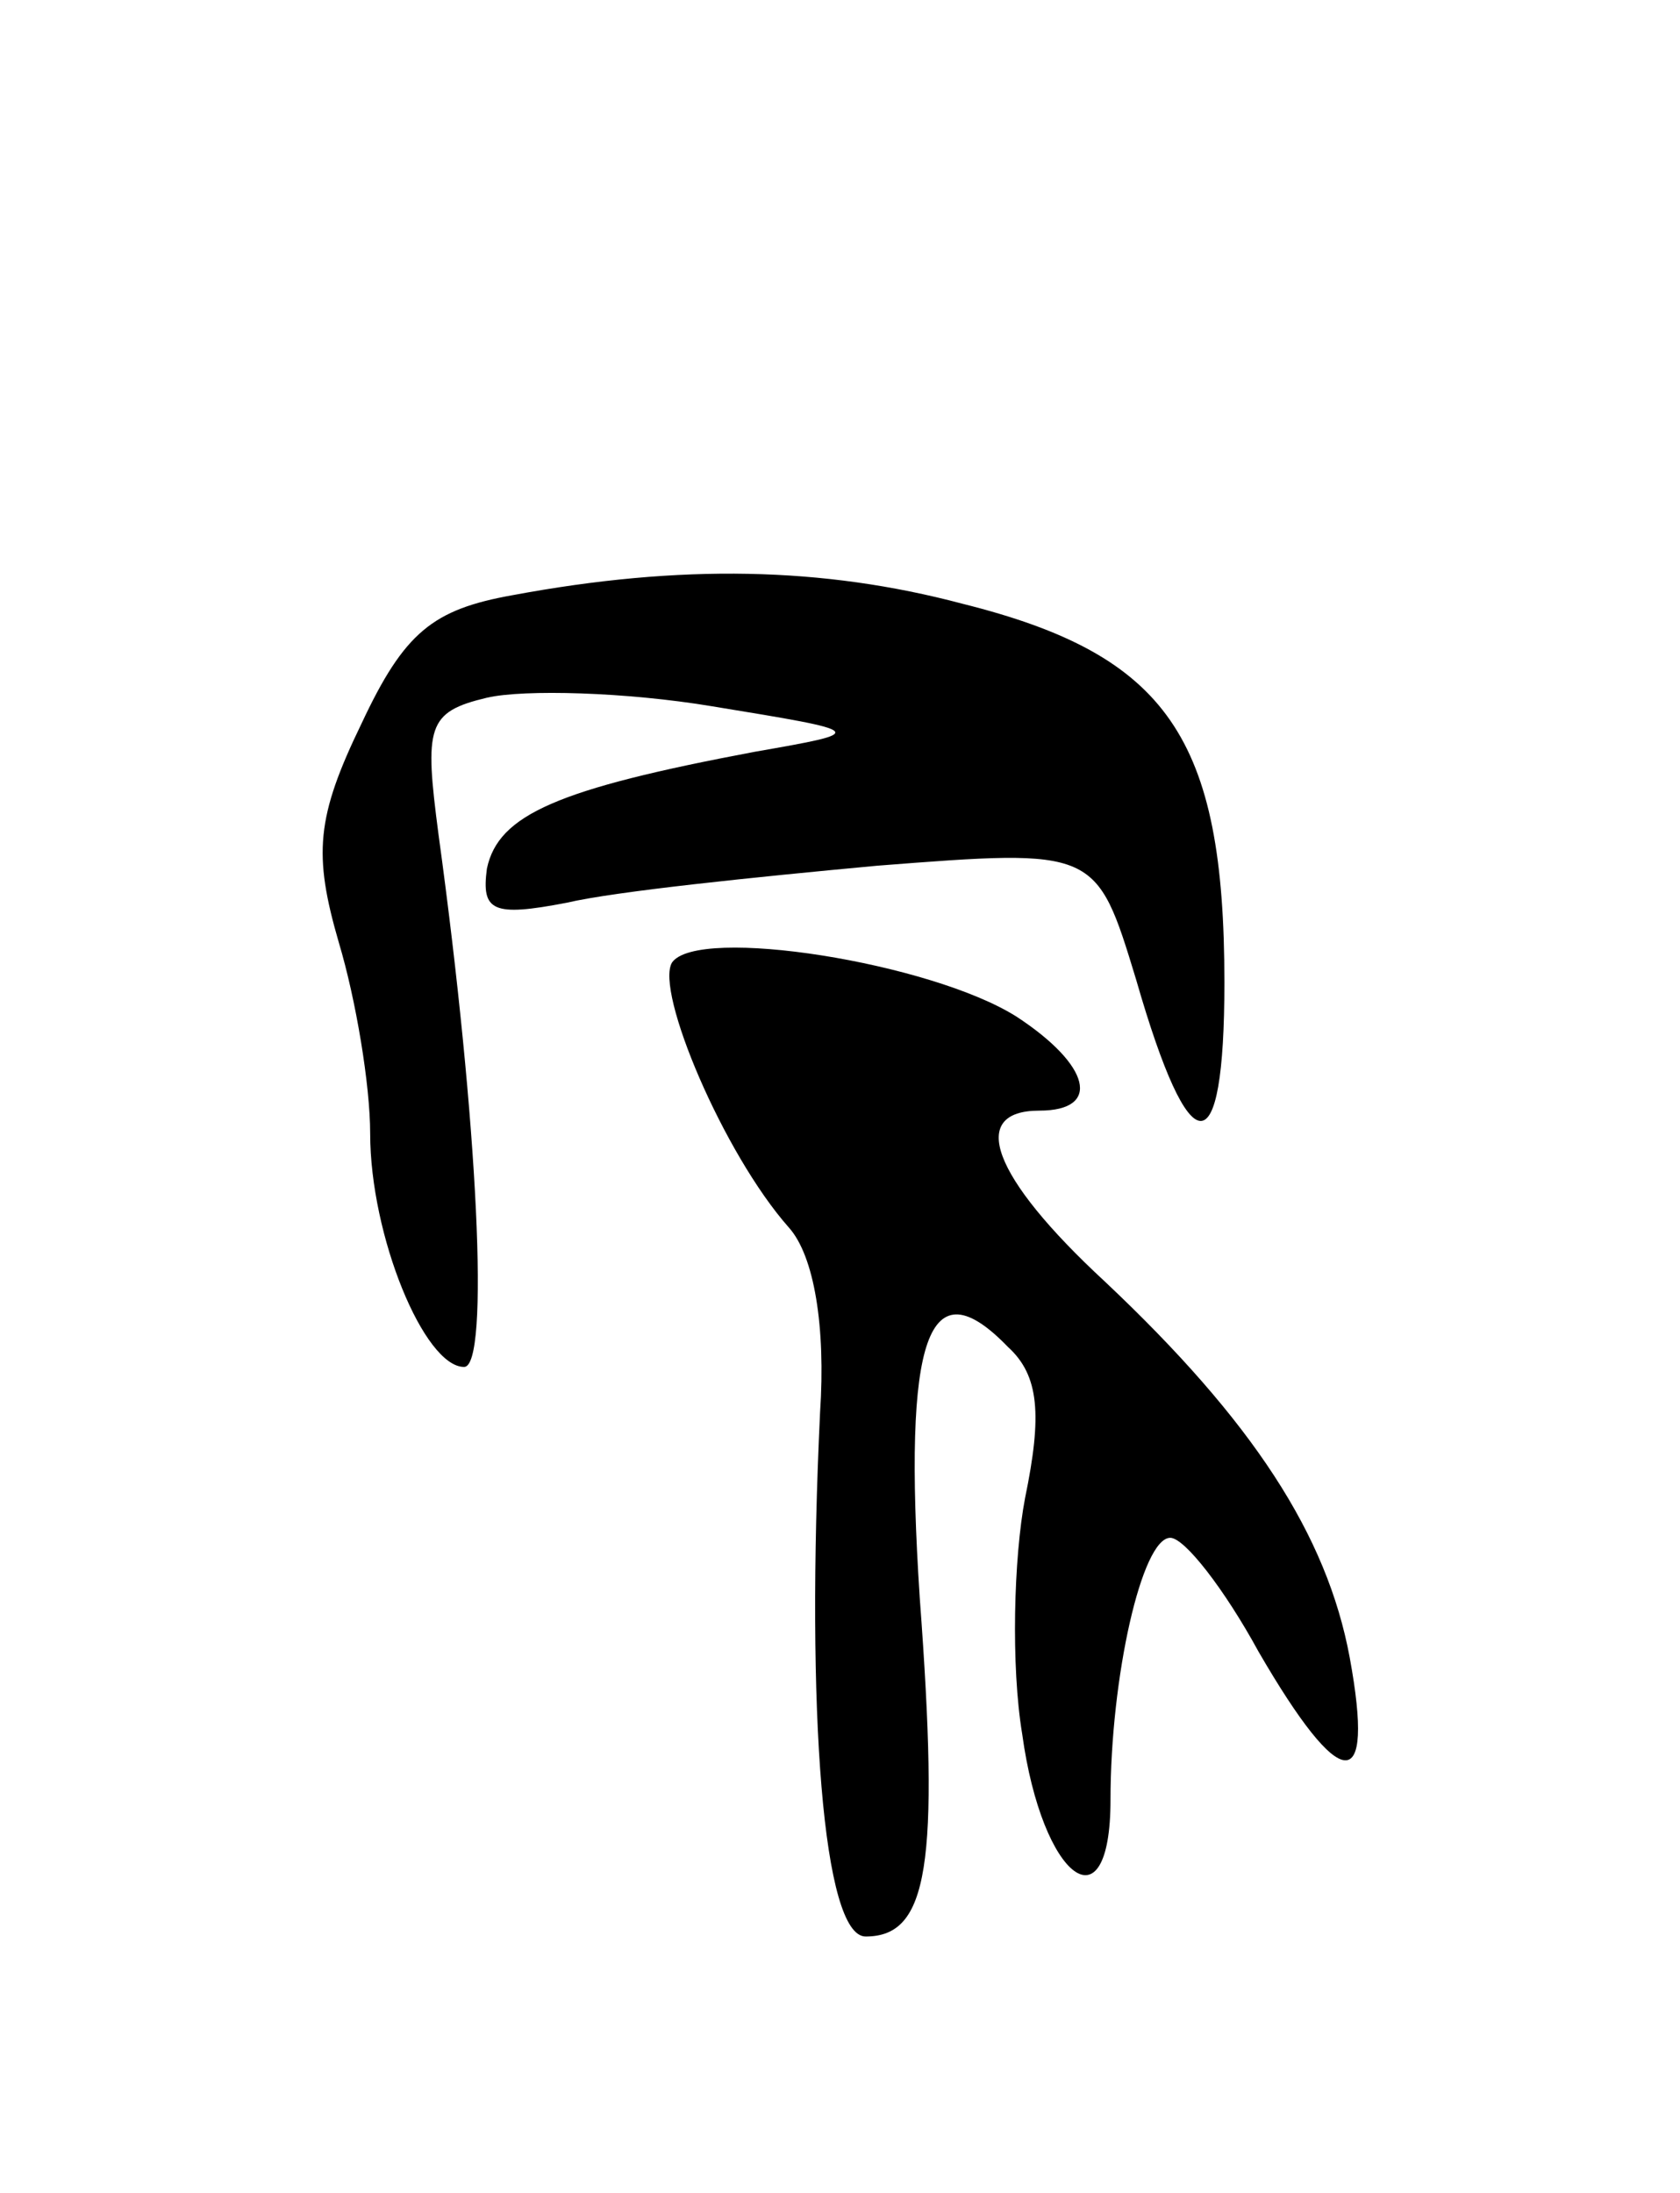 <svg version="1.0" xmlns="http://www.w3.org/2000/svg"
 width="59pt" height="77pt" viewBox="0 0 59 77"
 preserveAspectRatio="xMidYMid meet">
<g transform="translate(0,77) scale(0.1,-0.1)"
fill="#000000" stroke="none">
<path d="M180 561 c-28 -5 -38 -13 -53 -45 -16 -33 -17 -46 -8 -77 6 -20 11
-50 11 -67 0 -36 19 -82 33 -82 9 0 5 85 -9 187 -5 38 -4 43 17 48 13 3 49 2
79 -3 55 -9 55 -9 15 -16 -69 -13 -90 -22 -94 -41 -2 -15 2 -17 28 -12 17 4
66 9 109 13 77 6 77 6 91 -40 19 -66 31 -66 31 -1 0 86 -20 115 -92 133 -49
13 -99 14 -158 3z"/>
<path d="M236 432 c-6 -10 18 -67 41 -93 9 -10 13 -35 11 -65 -5 -105 1 -184
16 -184 22 0 26 25 19 119 -6 92 3 117 31 88 11 -10 12 -24 6 -53 -4 -21 -5
-59 -1 -83 7 -51 31 -69 31 -23 0 43 11 92 21 92 5 0 19 -18 31 -40 29 -50 41
-51 32 -2 -8 43 -34 83 -86 132 -40 37 -48 60 -23 60 22 0 18 16 -8 33 -30 19
-112 32 -121 19z"/>
</g>
</svg>
